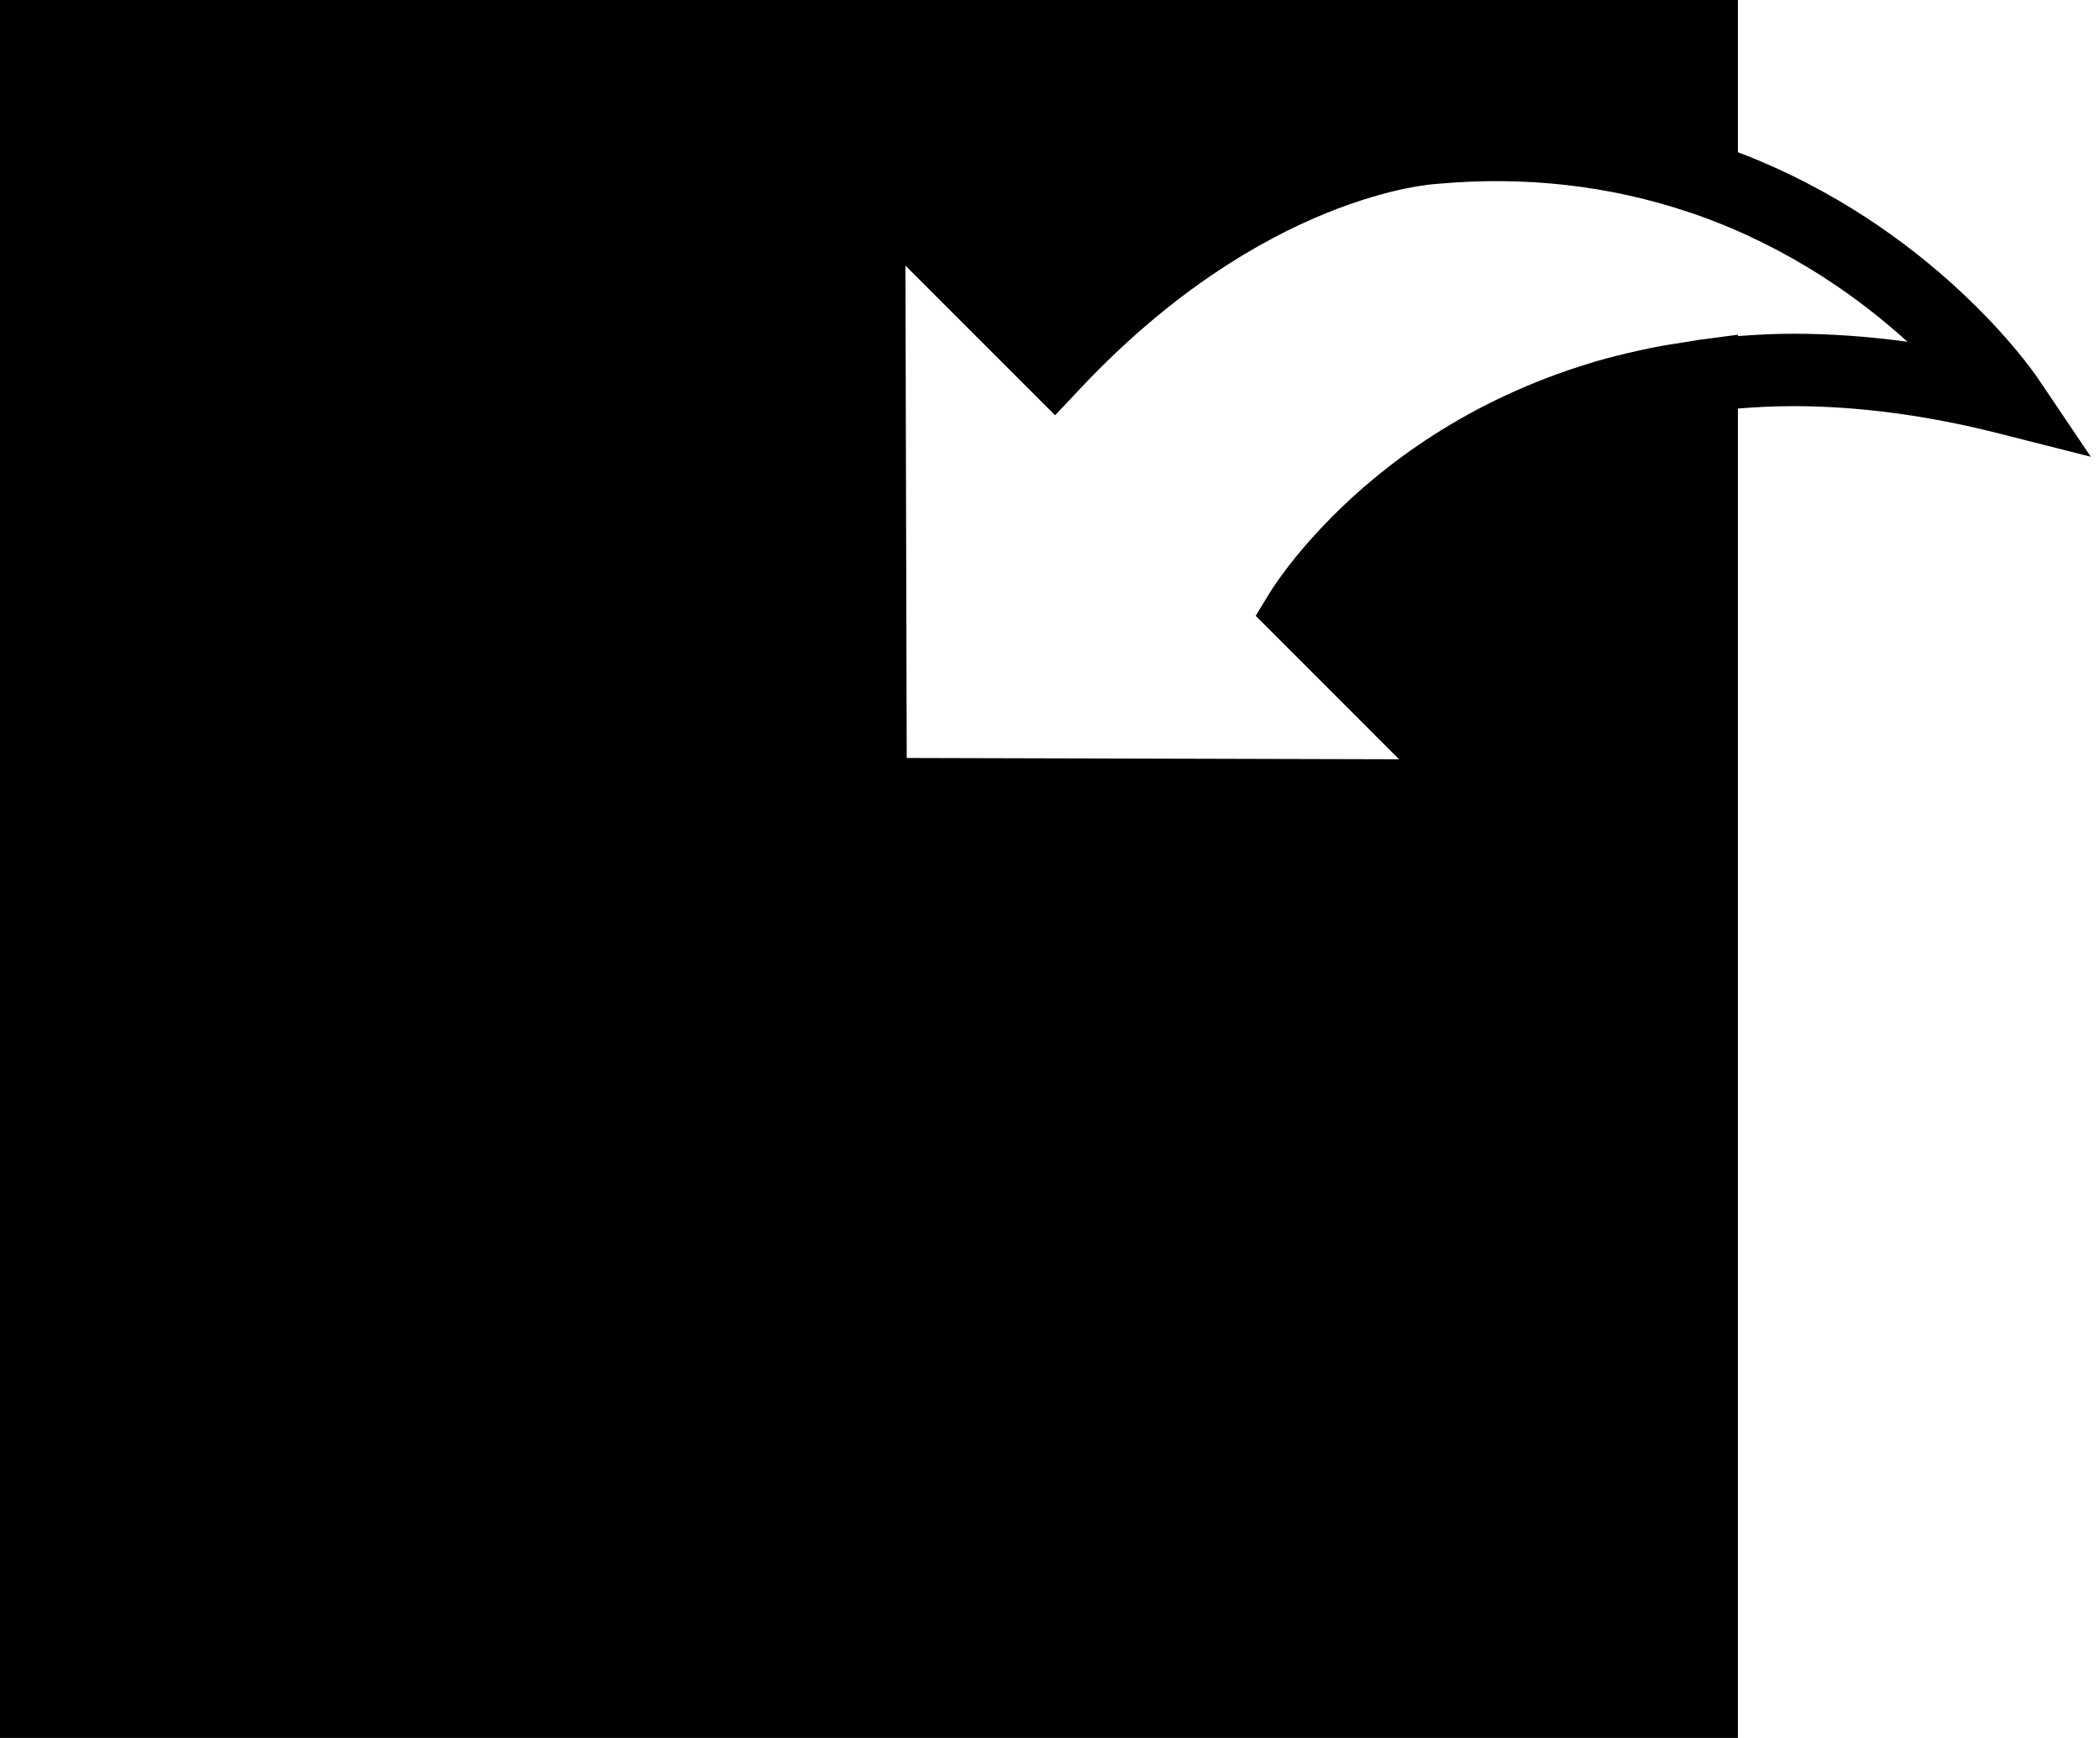 <?xml version="1.0" encoding="UTF-8" standalone="no"?>
<svg width="58px" height="48px" viewBox="0 0 58 48" version="1.1" xmlns="http://www.w3.org/2000/svg" xmlns:xlink="http://www.w3.org/1999/xlink" xmlns:sketch="http://www.bohemiancoding.com/sketch/ns">
    <!-- Generator: Sketch 3.2.2 (9983) - http://www.bohemiancoding.com/sketch -->
    <title>191 - Receive (Solid)</title>
    <desc>Created with Sketch.</desc>
    <defs></defs>
    <g id="Page-1" stroke="none" stroke-width="1" fill="none" fill-rule="evenodd" sketch:type="MSPage">
        <g id="Icons" sketch:type="MSArtboardGroup" transform="translate(-1200, -2523)" fill="#000000">
            <g id="191---Receive-(Solid)" sketch:type="MSLayerGroup" transform="translate(1200, 2523)">
                <path d="M56.28,10.441 C56.128,10.217 53.381,6.25 48,4.204 L48,0 L0,0 L0,48 L48,48 L48,11.283 C48.491,11.244 48.995,11.217 49.521,11.217 C51.322,11.217 53.235,11.47 55.205,11.971 L57.746,12.615 L56.28,10.441 L56.28,10.441 Z M49.521,9.217 C48.996,9.217 48.494,9.246 48,9.282 L48,9.244 L46.869,9.394 L46.622,9.436 C46.251,9.49 45.889,9.551 45.537,9.622 C45.429,9.645 45.323,9.669 45.217,9.692 C44.826,9.78 44.445,9.873 44.079,9.98 L43.964,10.016 C40.531,11.045 38.178,12.866 36.764,14.299 L36.733,14.331 C36.569,14.498 36.419,14.656 36.281,14.81 L36.228,14.868 C36.099,15.013 35.98,15.149 35.874,15.279 L35.819,15.345 C35.719,15.468 35.627,15.582 35.549,15.686 L35.509,15.739 C35.432,15.841 35.363,15.934 35.308,16.012 L35.305,16.017 C35.187,16.185 35.11,16.304 35.091,16.336 L34.681,17.008 L38.642,20.97 L25.043,20.934 L25.007,7.335 L29.141,11.469 L29.848,10.719 C34.901,5.35 39.594,5.083 39.692,5.078 C42.116,4.857 44.464,5.122 46.68,5.872 L46.9,5.946 C49.454,6.856 51.389,8.261 52.682,9.439 C51.604,9.291 50.547,9.217 49.521,9.217 L49.521,9.217 Z" id="Fill-130" sketch:type="MSShapeGroup"></path>
            </g>
        </g>
    </g>
</svg>